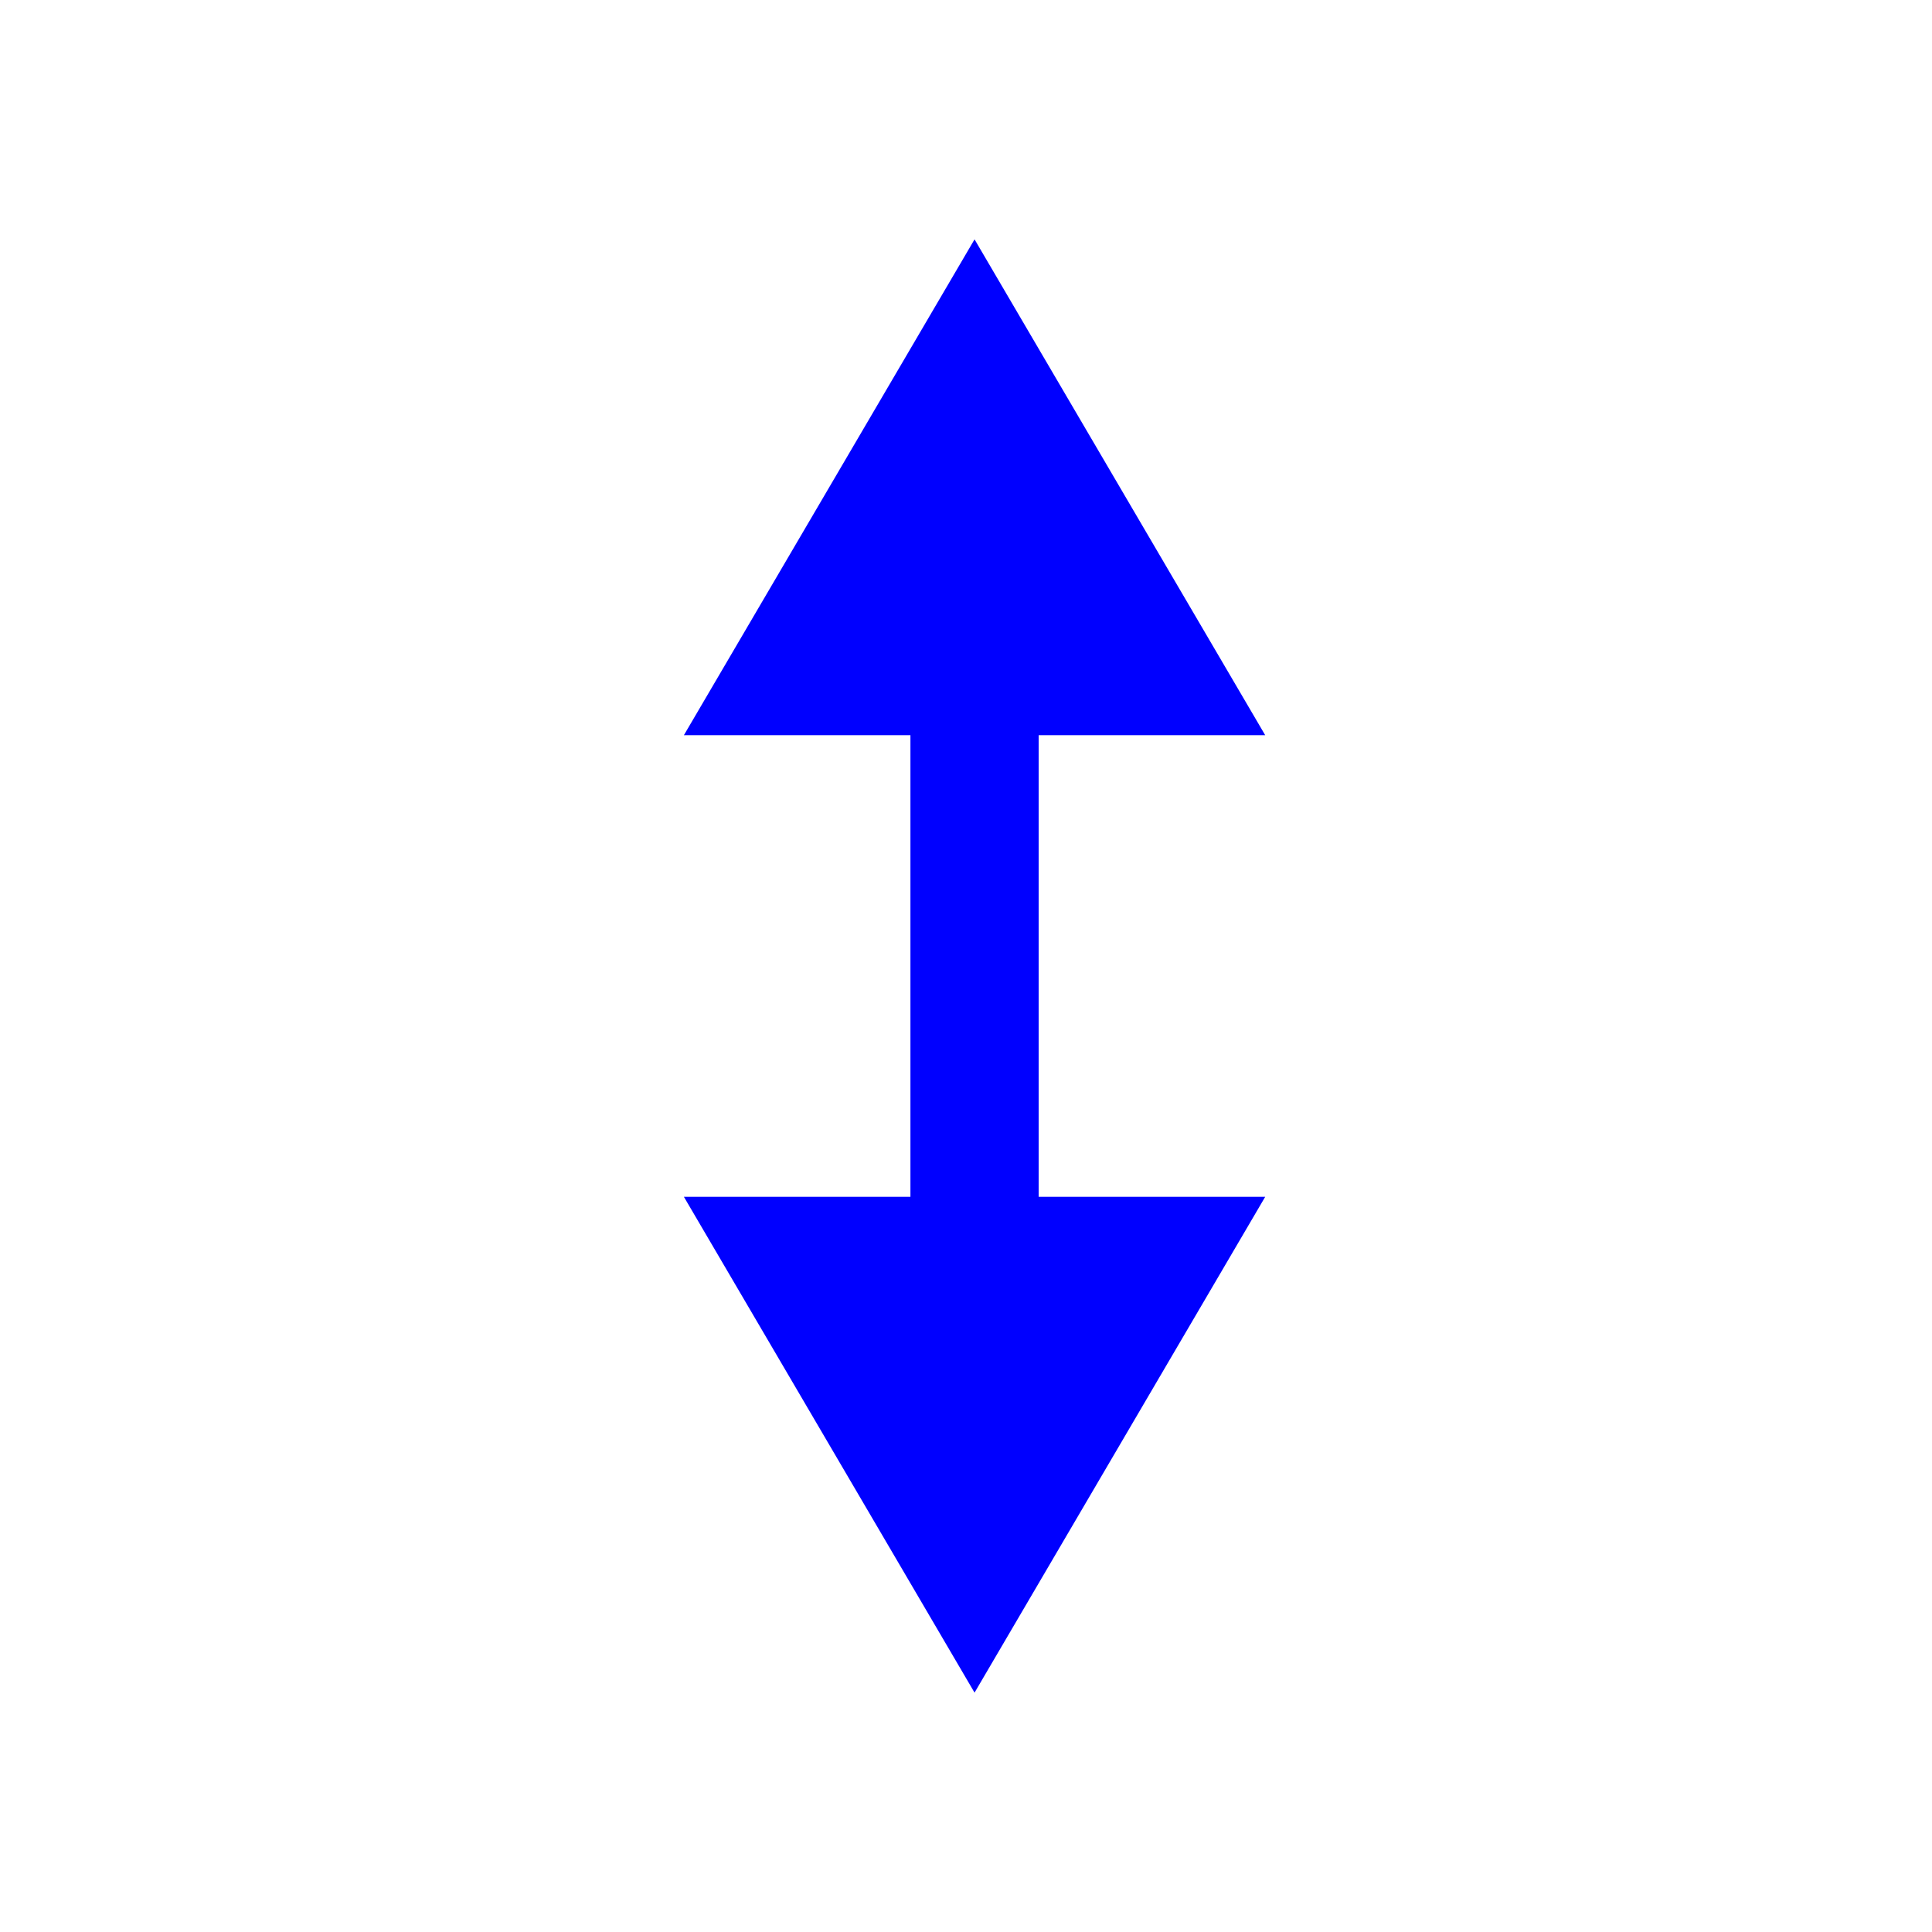 <?xml version="1.0" encoding="utf-8"?>
<!-- Generator: Adobe Illustrator 20.0.0, SVG Export Plug-In . SVG Version: 6.00 Build 0)  -->
<svg version="1.1" id="Ebene_1" xmlns="http://www.w3.org/2000/svg" xmlns:xlink="http://www.w3.org/1999/xlink" x="0px" y="0px"
	 viewBox="0 0 11.3 11.3" enable-background="new 0 0 11.3 11.3" xml:space="preserve">
<g>
	<g>
		<line fill="none" stroke="#0000FF" stroke-width="0.75" stroke-miterlimit="10" x1="5.7" y1="3.8" x2="5.7" y2="7.5"/>
		<g>
			<polygon fill="#0000FF" points="4,4.3 5.7,1.4 7.4,4.3 			"/>
		</g>
		<g>
			<polygon fill="#0000FF" points="4,7 5.7,9.9 7.4,7 			"/>
		</g>
	</g>
</g>
</svg>
